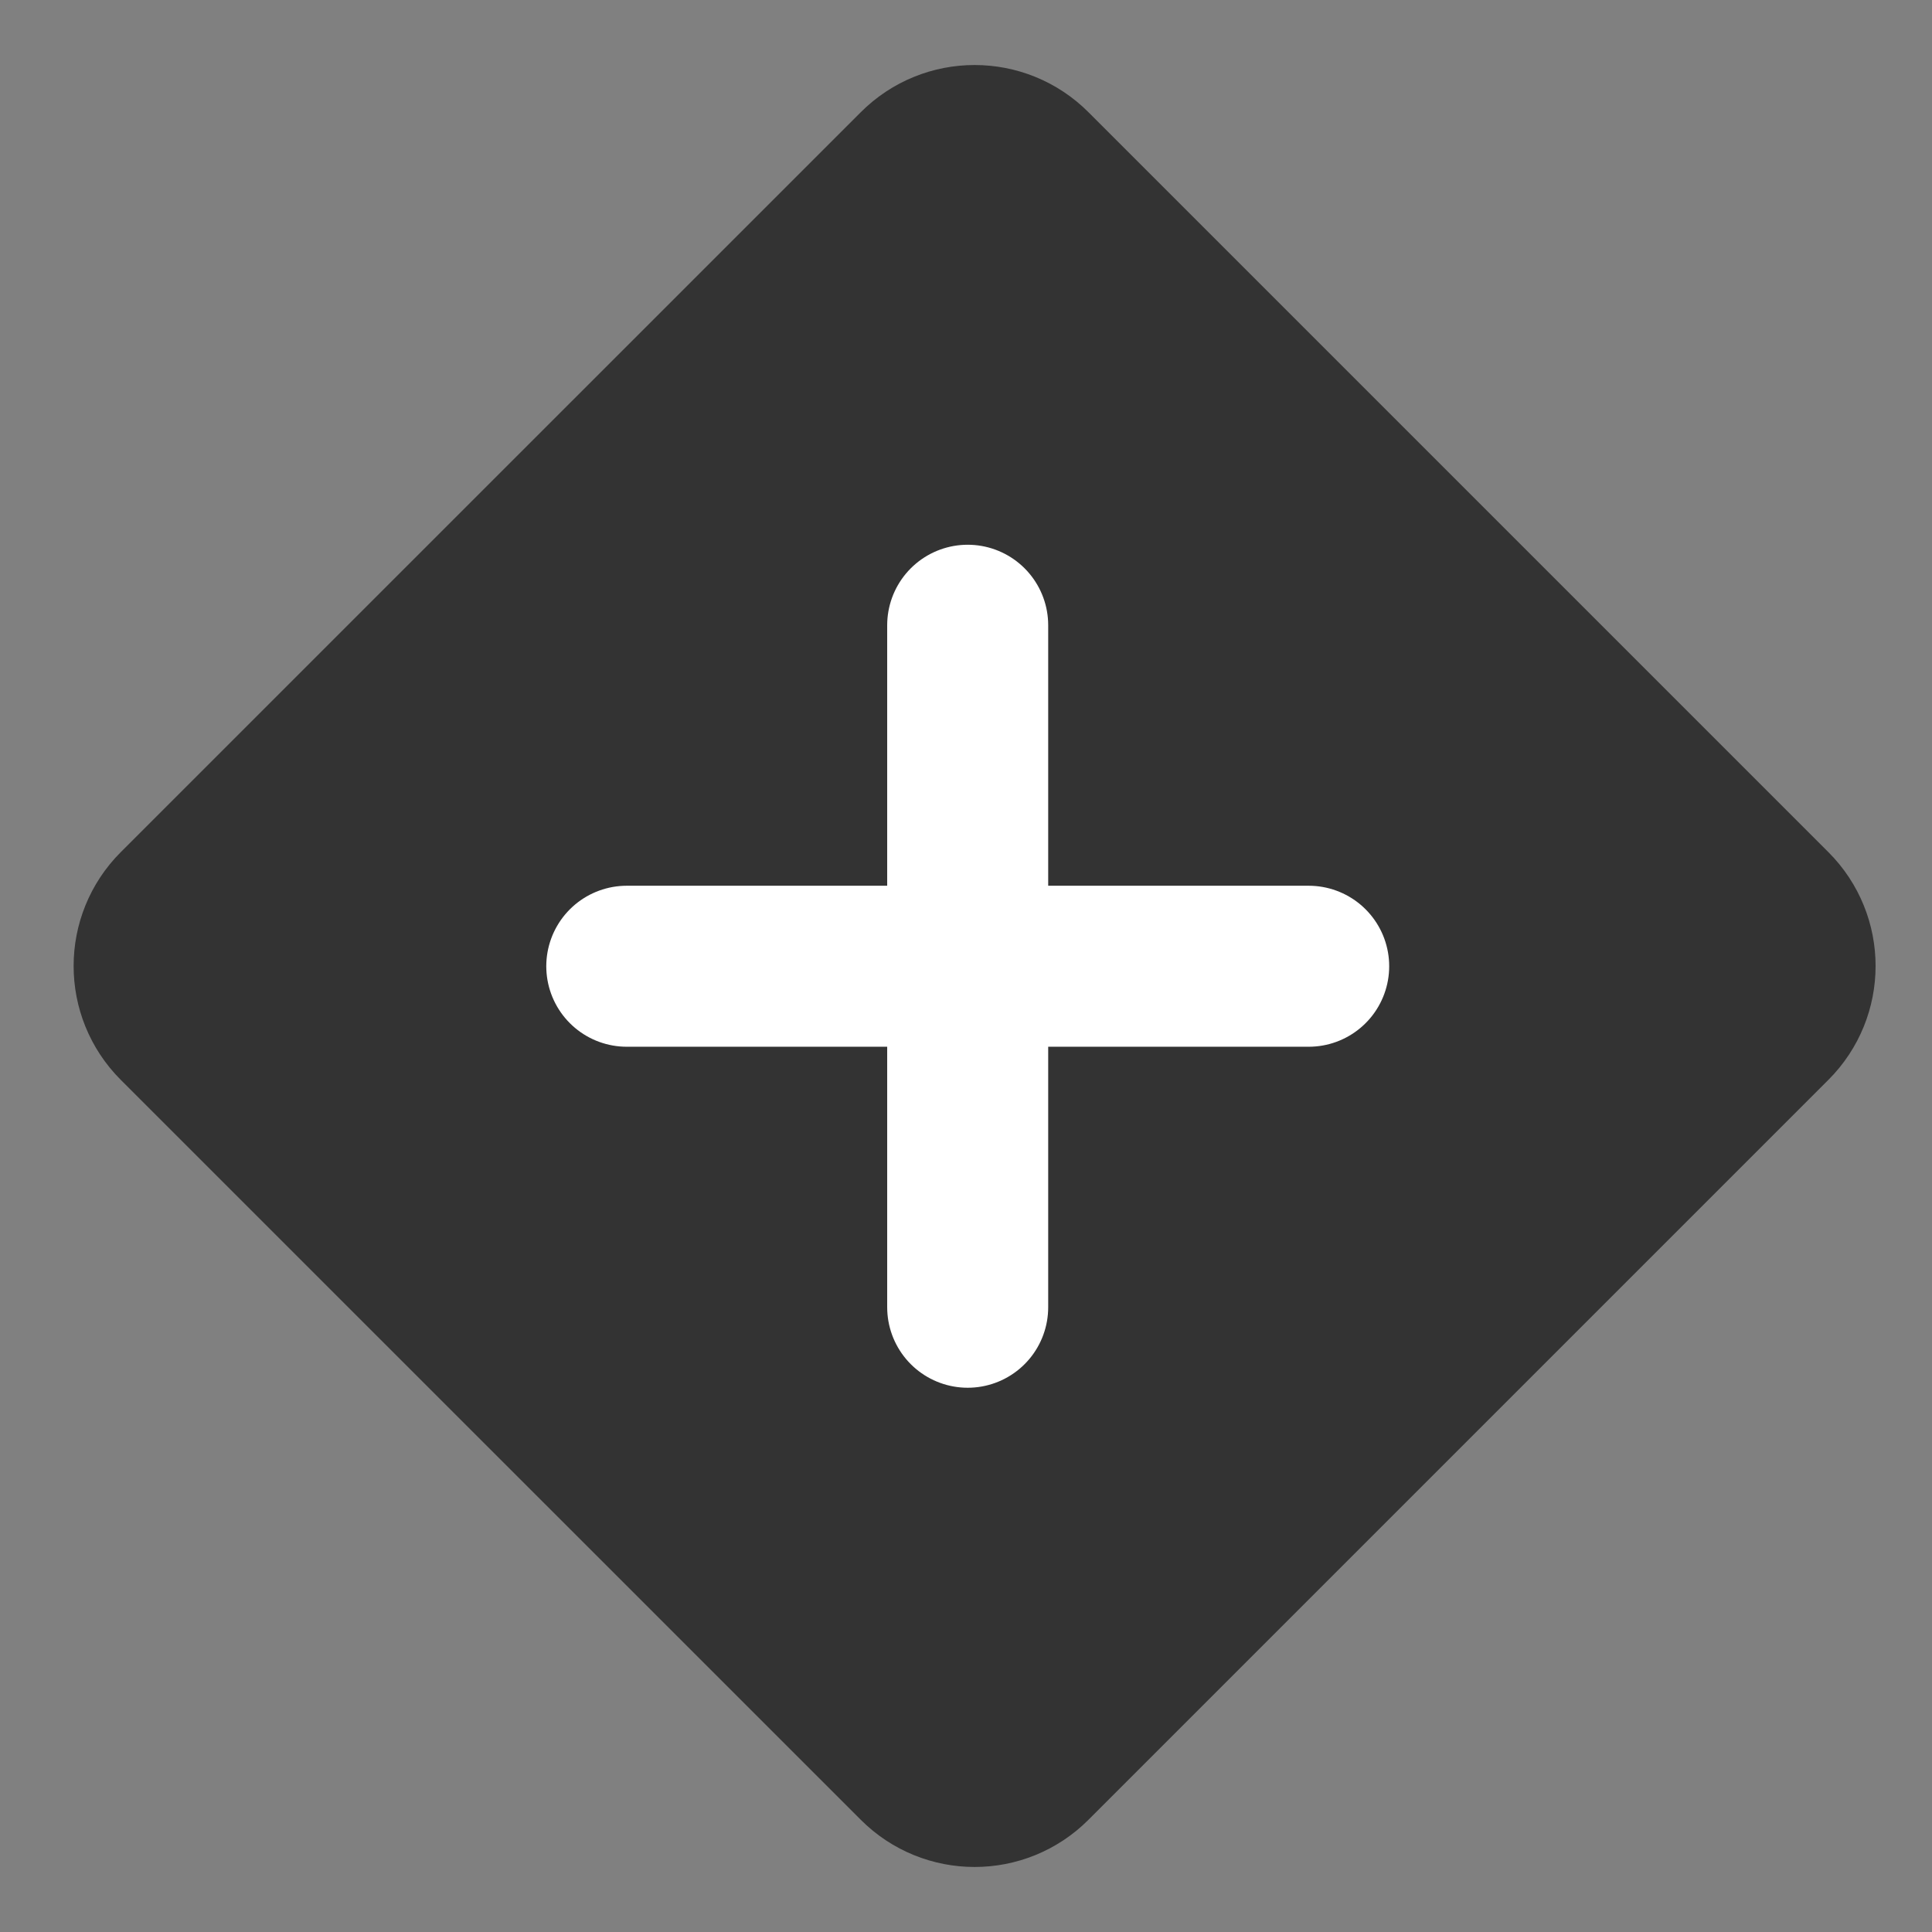 <svg width="24" height="24" viewBox="0 0 24 24" fill="none" xmlns="http://www.w3.org/2000/svg">
<rect x="0" y="0" width="24" height="24" fill="#808080" stroke="none"/>
<g clip-path="url(#clip0_211_57255)">
<path d="M11.4 2.101L2.207 11.293C1.817 11.683 1.817 12.317 2.207 12.707L11.4 21.899C11.79 22.29 12.424 22.29 12.814 21.899L22.006 12.707C22.397 12.317 22.397 11.683 22.006 11.293L12.814 2.101C12.424 1.71 11.79 1.71 11.4 2.101Z" fill="#333333" stroke="#333333" stroke-width="2" stroke-linejoin="round"/>
<path d="M12.021 7.767V16.239" stroke="white" stroke-width="2" stroke-linecap="round"/>
<path d="M7.786 12.003H16.257" stroke="white" stroke-width="2" stroke-linecap="round"/>
</g>
<defs>
<clipPath id="clip0_211_57255">
<rect width="24" height="24" fill="white"/>
</clipPath>
</defs>
</svg>
